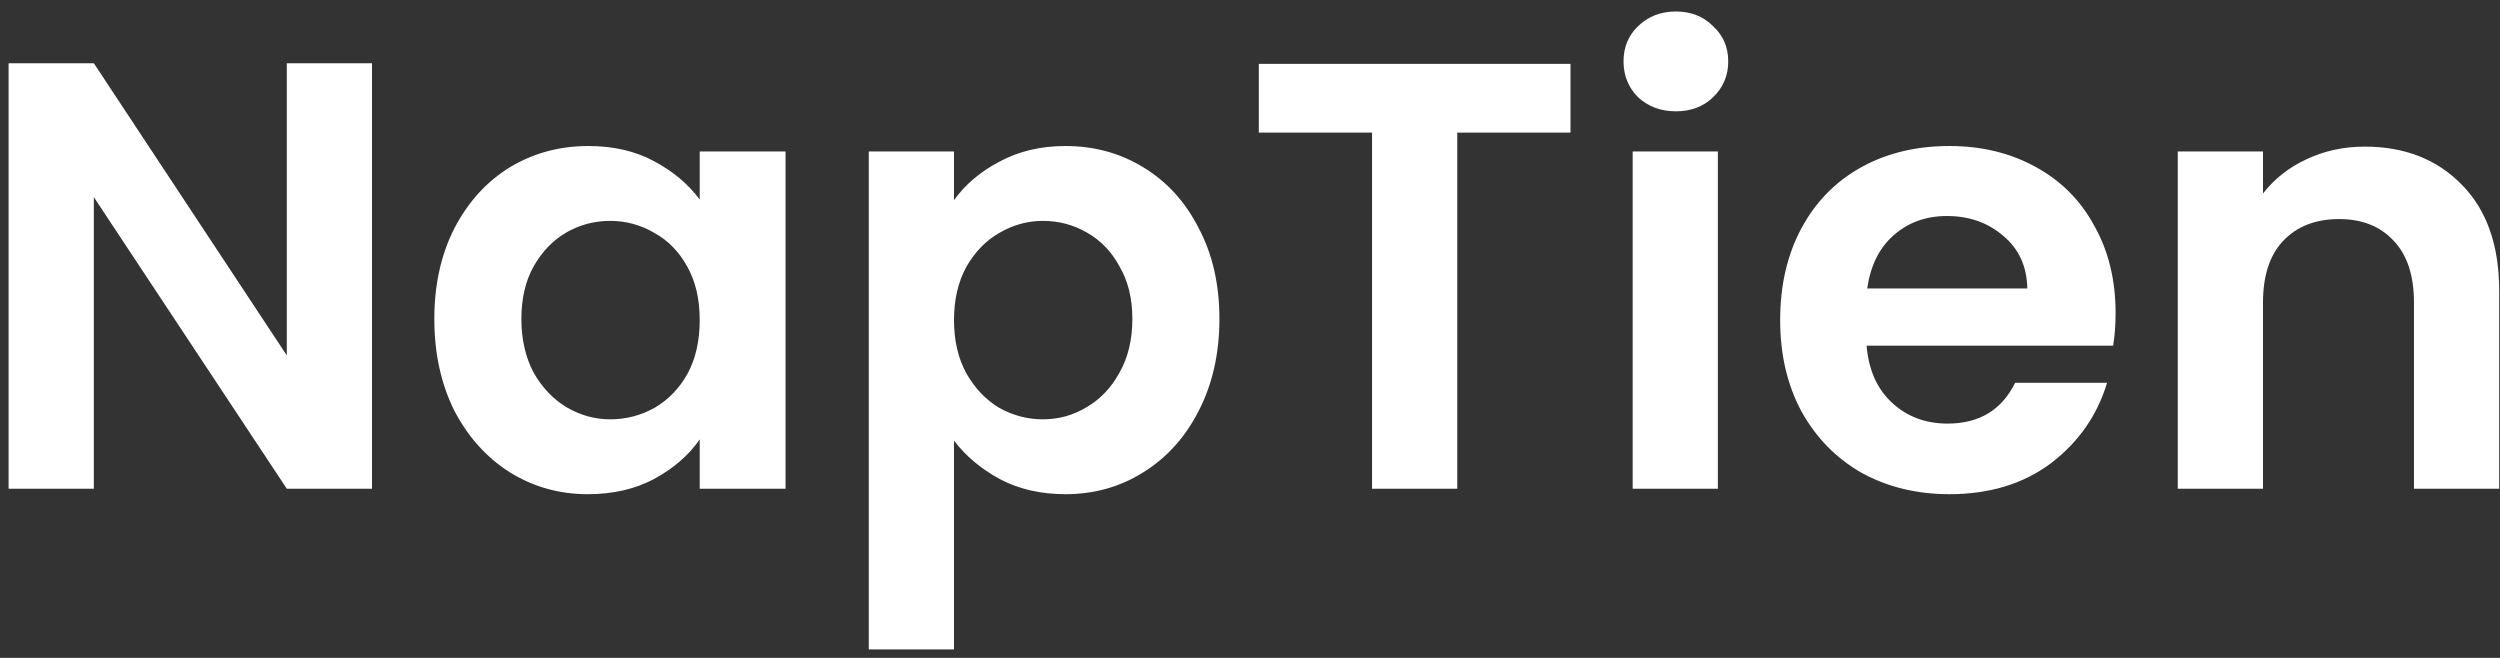 <svg width="133" height="35" viewBox="0 0 133 35" fill="none" xmlns="http://www.w3.org/2000/svg">
<rect x="0" y="0" width="133" height="35" fill="#333333" stroke="none"/>
<path d="M19.791 26H15.258L4.992 10.488V26H0.458V3.364H4.992L15.258 18.908V3.364H19.791V26ZM23.106 16.965C23.106 15.151 23.462 13.543 24.175 12.14C24.909 10.736 25.891 9.657 27.122 8.901C28.374 8.146 29.766 7.768 31.299 7.768C32.638 7.768 33.803 8.038 34.797 8.577C35.811 9.117 36.621 9.797 37.225 10.618V8.059H41.791V26H37.225V23.377C36.642 24.219 35.833 24.921 34.797 25.482C33.782 26.022 32.605 26.291 31.267 26.291C29.755 26.291 28.374 25.903 27.122 25.126C25.891 24.348 24.909 23.258 24.175 21.855C23.462 20.43 23.106 18.8 23.106 16.965ZM37.225 17.03C37.225 15.929 37.01 14.989 36.578 14.212C36.146 13.413 35.563 12.809 34.829 12.399C34.095 11.967 33.307 11.751 32.465 11.751C31.623 11.751 30.846 11.956 30.133 12.366C29.421 12.777 28.838 13.381 28.384 14.18C27.953 14.957 27.737 15.885 27.737 16.965C27.737 18.044 27.953 18.994 28.384 19.815C28.838 20.613 29.421 21.229 30.133 21.66C30.867 22.092 31.645 22.308 32.465 22.308C33.307 22.308 34.095 22.103 34.829 21.693C35.563 21.261 36.146 20.657 36.578 19.879C37.01 19.081 37.225 18.131 37.225 17.03ZM50.753 10.65C51.336 9.83 52.135 9.15 53.15 8.61C54.186 8.048 55.363 7.768 56.679 7.768C58.212 7.768 59.594 8.146 60.825 8.901C62.077 9.657 63.059 10.736 63.772 12.14C64.506 13.521 64.873 15.13 64.873 16.965C64.873 18.8 64.506 20.43 63.772 21.855C63.059 23.258 62.077 24.348 60.825 25.126C59.594 25.903 58.212 26.291 56.679 26.291C55.363 26.291 54.197 26.022 53.182 25.482C52.189 24.942 51.379 24.262 50.753 23.442V34.549H46.219V8.059H50.753V10.65ZM60.242 16.965C60.242 15.885 60.015 14.957 59.562 14.18C59.13 13.381 58.547 12.777 57.813 12.366C57.1 11.956 56.323 11.751 55.481 11.751C54.661 11.751 53.884 11.967 53.15 12.399C52.437 12.809 51.854 13.413 51.401 14.212C50.969 15.011 50.753 15.95 50.753 17.03C50.753 18.109 50.969 19.048 51.401 19.847C51.854 20.646 52.437 21.261 53.15 21.693C53.884 22.103 54.661 22.308 55.481 22.308C56.323 22.308 57.1 22.092 57.813 21.66C58.547 21.229 59.13 20.613 59.562 19.815C60.015 19.016 60.242 18.066 60.242 16.965ZM83.55 3.396V7.055H77.526V26H72.993V7.055H66.969V3.396H83.55ZM89.157 5.922C88.358 5.922 87.689 5.674 87.149 5.177C86.631 4.659 86.372 4.022 86.372 3.266C86.372 2.511 86.631 1.885 87.149 1.388C87.689 0.87 88.358 0.611 89.157 0.611C89.956 0.611 90.614 0.87 91.132 1.388C91.672 1.885 91.942 2.511 91.942 3.266C91.942 4.022 91.672 4.659 91.132 5.177C90.614 5.674 89.956 5.922 89.157 5.922ZM91.391 8.059V26H86.858V8.059H91.391ZM112.549 16.641C112.549 17.289 112.505 17.872 112.419 18.39H99.303C99.411 19.685 99.865 20.7 100.664 21.434C101.462 22.168 102.445 22.535 103.611 22.535C105.294 22.535 106.493 21.812 107.205 20.365H112.095C111.577 22.092 110.584 23.517 109.116 24.64C107.648 25.741 105.845 26.291 103.708 26.291C101.981 26.291 100.426 25.914 99.044 25.158C97.684 24.381 96.616 23.291 95.838 21.887C95.083 20.484 94.705 18.865 94.705 17.03C94.705 15.173 95.083 13.543 95.838 12.14C96.594 10.736 97.652 9.657 99.012 8.901C100.372 8.146 101.937 7.768 103.708 7.768C105.413 7.768 106.935 8.135 108.274 8.869C109.634 9.603 110.681 10.65 111.415 12.01C112.171 13.349 112.549 14.892 112.549 16.641ZM107.853 15.346C107.831 14.18 107.41 13.252 106.59 12.561C105.769 11.848 104.766 11.492 103.578 11.492C102.455 11.492 101.506 11.837 100.728 12.528C99.973 13.197 99.509 14.137 99.336 15.346H107.853ZM125.8 7.8C127.937 7.8 129.664 8.48 130.981 9.84C132.298 11.179 132.957 13.057 132.957 15.475V26H128.423V16.09C128.423 14.666 128.067 13.575 127.354 12.82C126.642 12.043 125.67 11.654 124.44 11.654C123.187 11.654 122.194 12.043 121.46 12.82C120.748 13.575 120.392 14.666 120.392 16.09V26H115.858V8.059H120.392V10.294C120.996 9.517 121.762 8.912 122.691 8.48C123.641 8.027 124.677 7.8 125.8 7.8Z" fill="white"/>
</svg>
